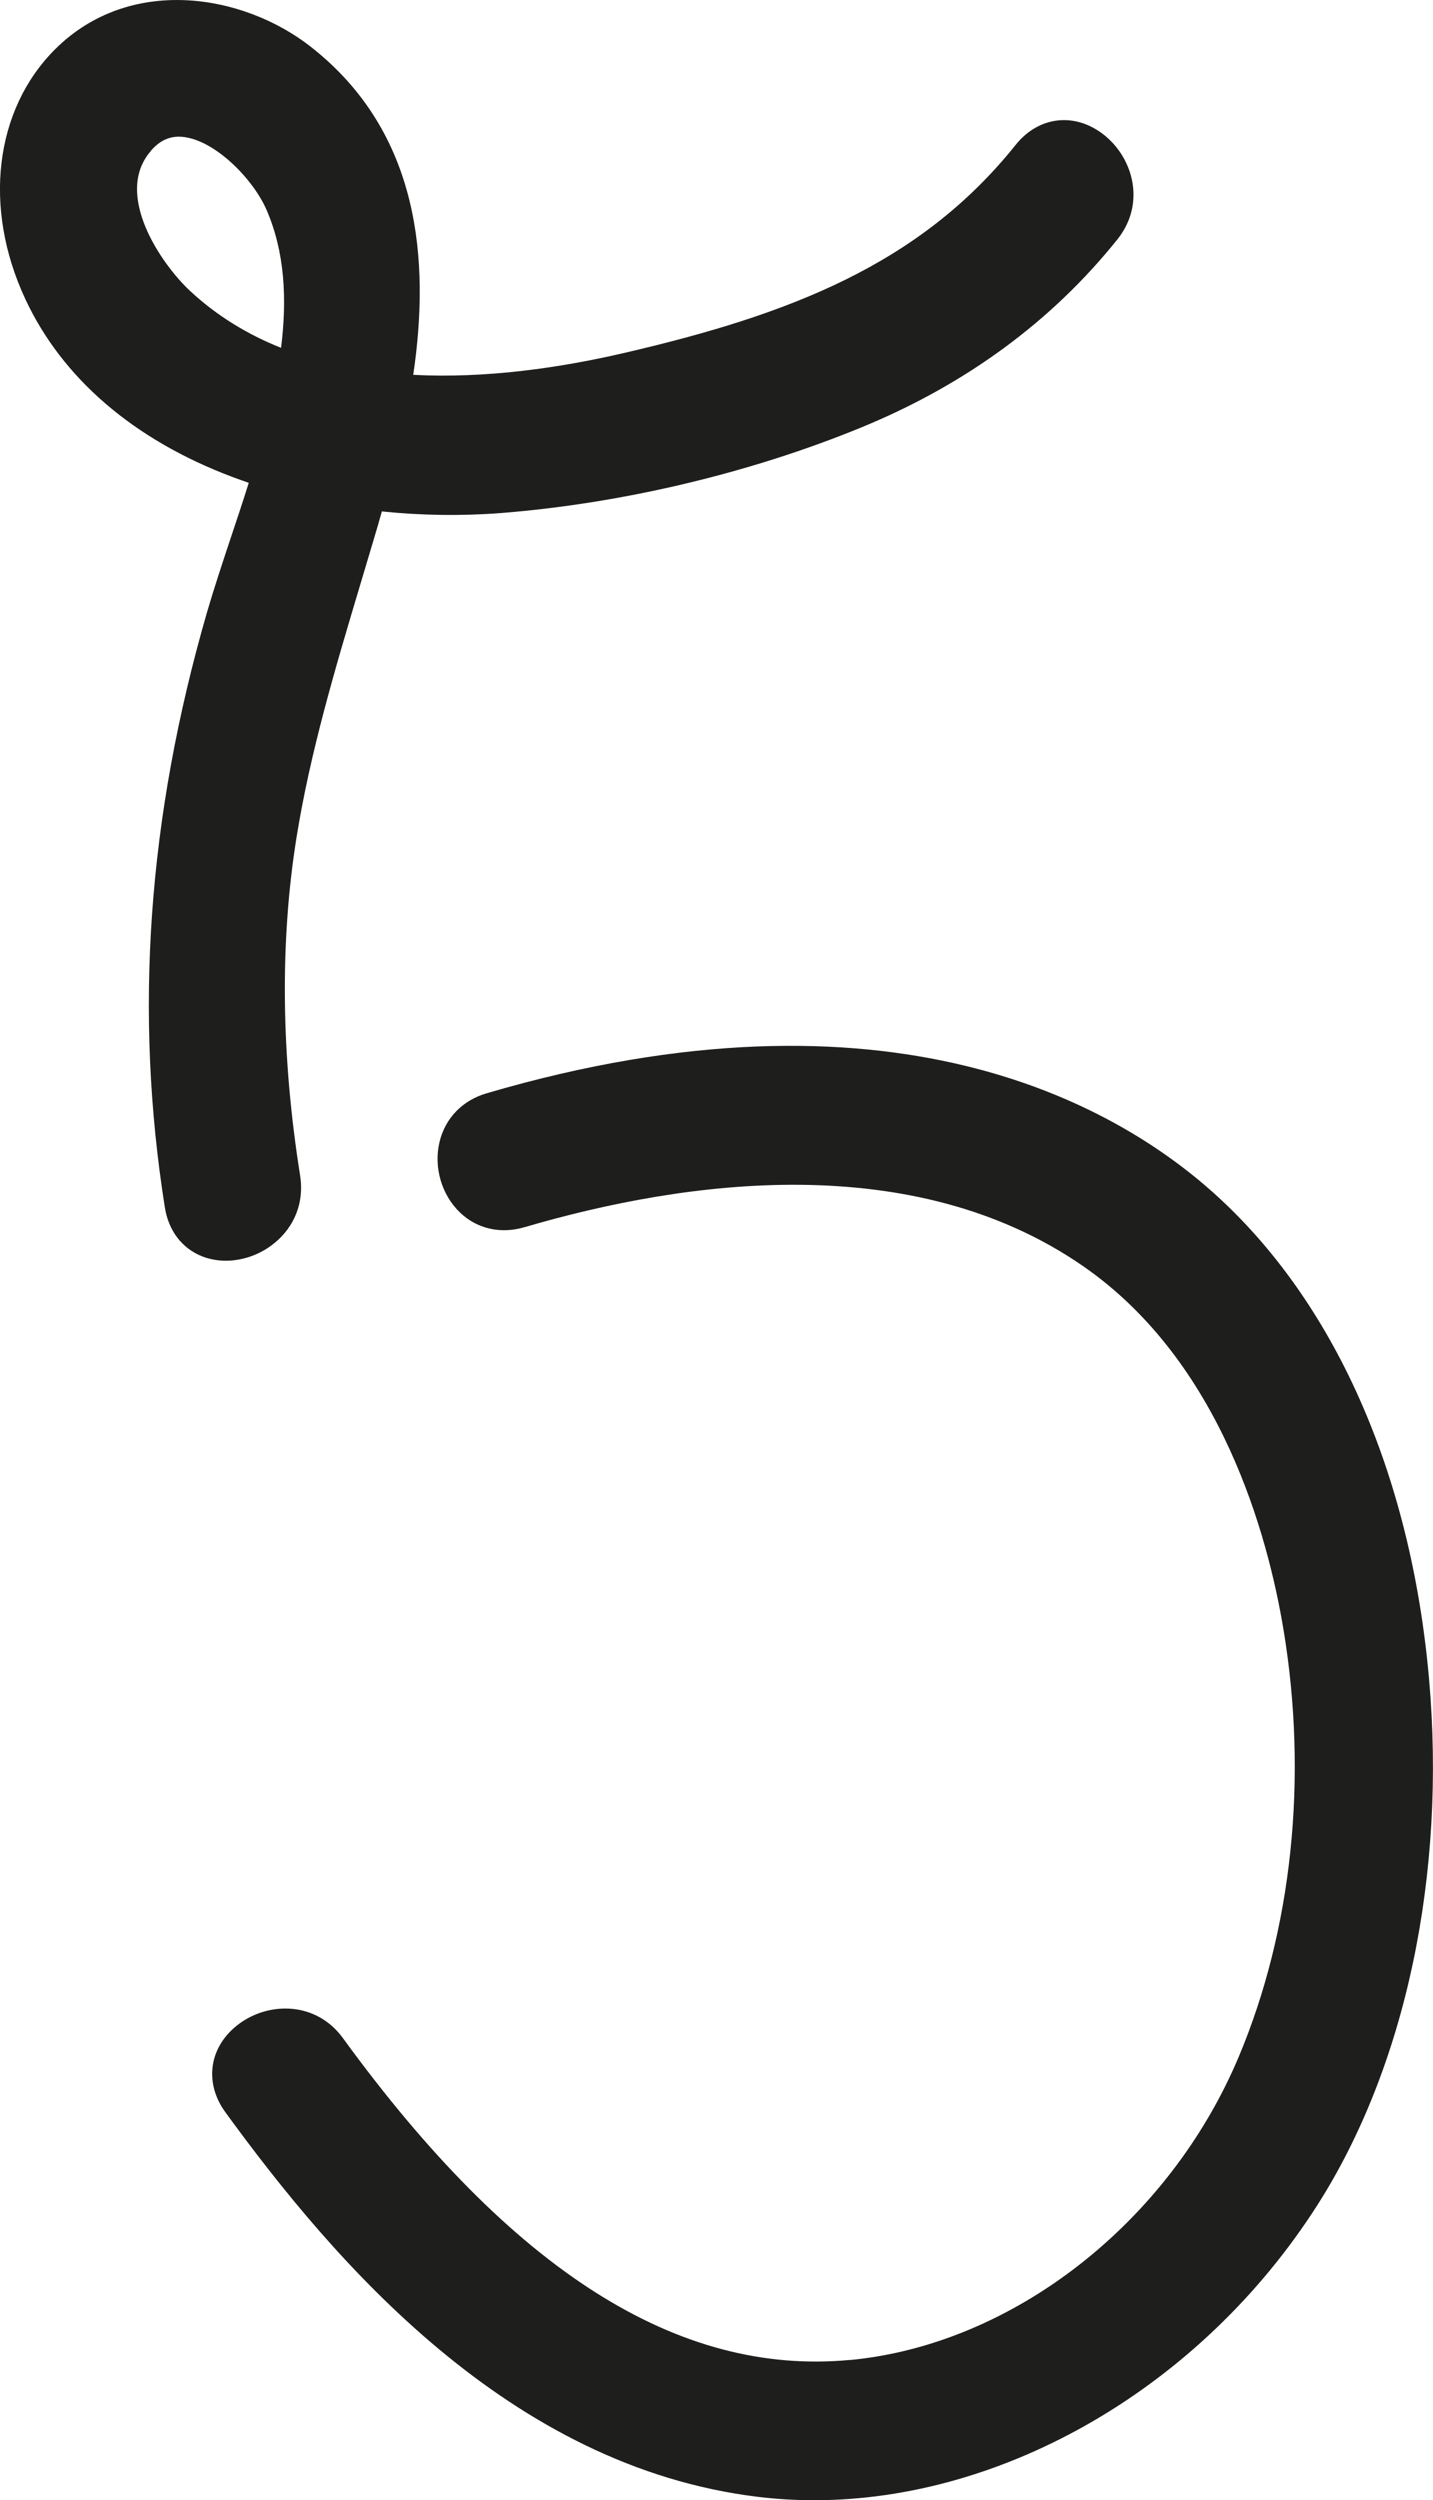 <?xml version="1.0" encoding="UTF-8"?>
<svg id="Calque_2" data-name="Calque 2" xmlns="http://www.w3.org/2000/svg" viewBox="0 0 153.93 268.54">
  <defs>
    <style>
      .cls-1 {
        fill: #1e1f1d;
      }
    </style>
  </defs>
  <g id="CHIFFRE">
    <g id="_5" data-name="5">
      <path class="cls-1" d="M33.42,5.05C26.03-.75,13.89-2.64,5.93,5.28-.58,11.77-1.85,22.29,2.7,32.08c3.96,8.53,11.65,15.15,22.24,19.14,.59,.22,1.18,.43,1.78,.64-.62,1.98-1.27,3.93-1.91,5.84-.95,2.86-1.85,5.57-2.6,8.15-6.35,22.01-7.82,42.9-4.5,63.85,.4,2.51,1.87,4.42,4.05,5.26,.79,.3,1.64,.45,2.5,.45,1.81,0,3.69-.65,5.2-1.88,2.21-1.79,3.23-4.44,2.78-7.26-2.05-12.9-2.18-25.12-.39-36.31,1.47-9.18,4.2-18.31,6.84-27.14,.5-1.68,1-3.35,1.5-5.03,.27-.9,.55-1.86,.83-2.86,4.25,.44,8.58,.5,12.85,.17,13.04-1.04,26.79-4.31,38.72-9.22,11.18-4.6,20.41-11.39,27.44-20.17,3.07-3.84,1.7-8.71-1.4-11.19-3.12-2.5-7.04-2.07-9.53,1.04h0c-10.28,12.85-24.29,18.24-42.15,22.37-6.78,1.57-14.74,2.74-22.56,2.33,1.8-12.21,.77-25.98-10.96-35.2Zm-17.21,11.14c.89-1.02,1.86-1.51,3.01-1.51,.22,0,.45,.02,.69,.06,3.37,.52,7.3,4.53,8.72,7.8,1.96,4.51,2.22,9.57,1.56,14.82-3.56-1.42-6.87-3.41-9.78-6.12-3.12-2.91-8.25-10.41-4.19-15.04Z"/>
      <path class="cls-1" d="M91.31,253.47c-18.46,1.75-36.27-9.55-54.47-34.56-2.88-3.95-7.9-3.91-11.1-1.58-3.26,2.37-3.89,6.3-1.53,9.54,11.78,16.19,30.54,38.08,57.23,41.31,1.99,.24,4,.36,6.01,.36,20.47,0,41.6-12.19,54.06-31.7,9.49-14.87,13.86-35.49,11.99-56.59-1.96-22.03-10.2-40.56-23.2-52.18-10.55-9.43-34.72-23.35-78.01-10.65-2.61,.76-4.45,2.66-5.07,5.2-.66,2.72,.2,5.71,2.2,7.62,1.83,1.75,4.36,2.32,6.92,1.57,17.31-5.08,41.78-8.47,60.06,4.22,14.79,10.27,19.81,28.92,21.49,39.12,2.61,15.88,.9,32.11-4.81,45.72-7.49,17.84-24.27,30.95-41.77,32.61Z"/>
    </g>
  </g>
</svg>